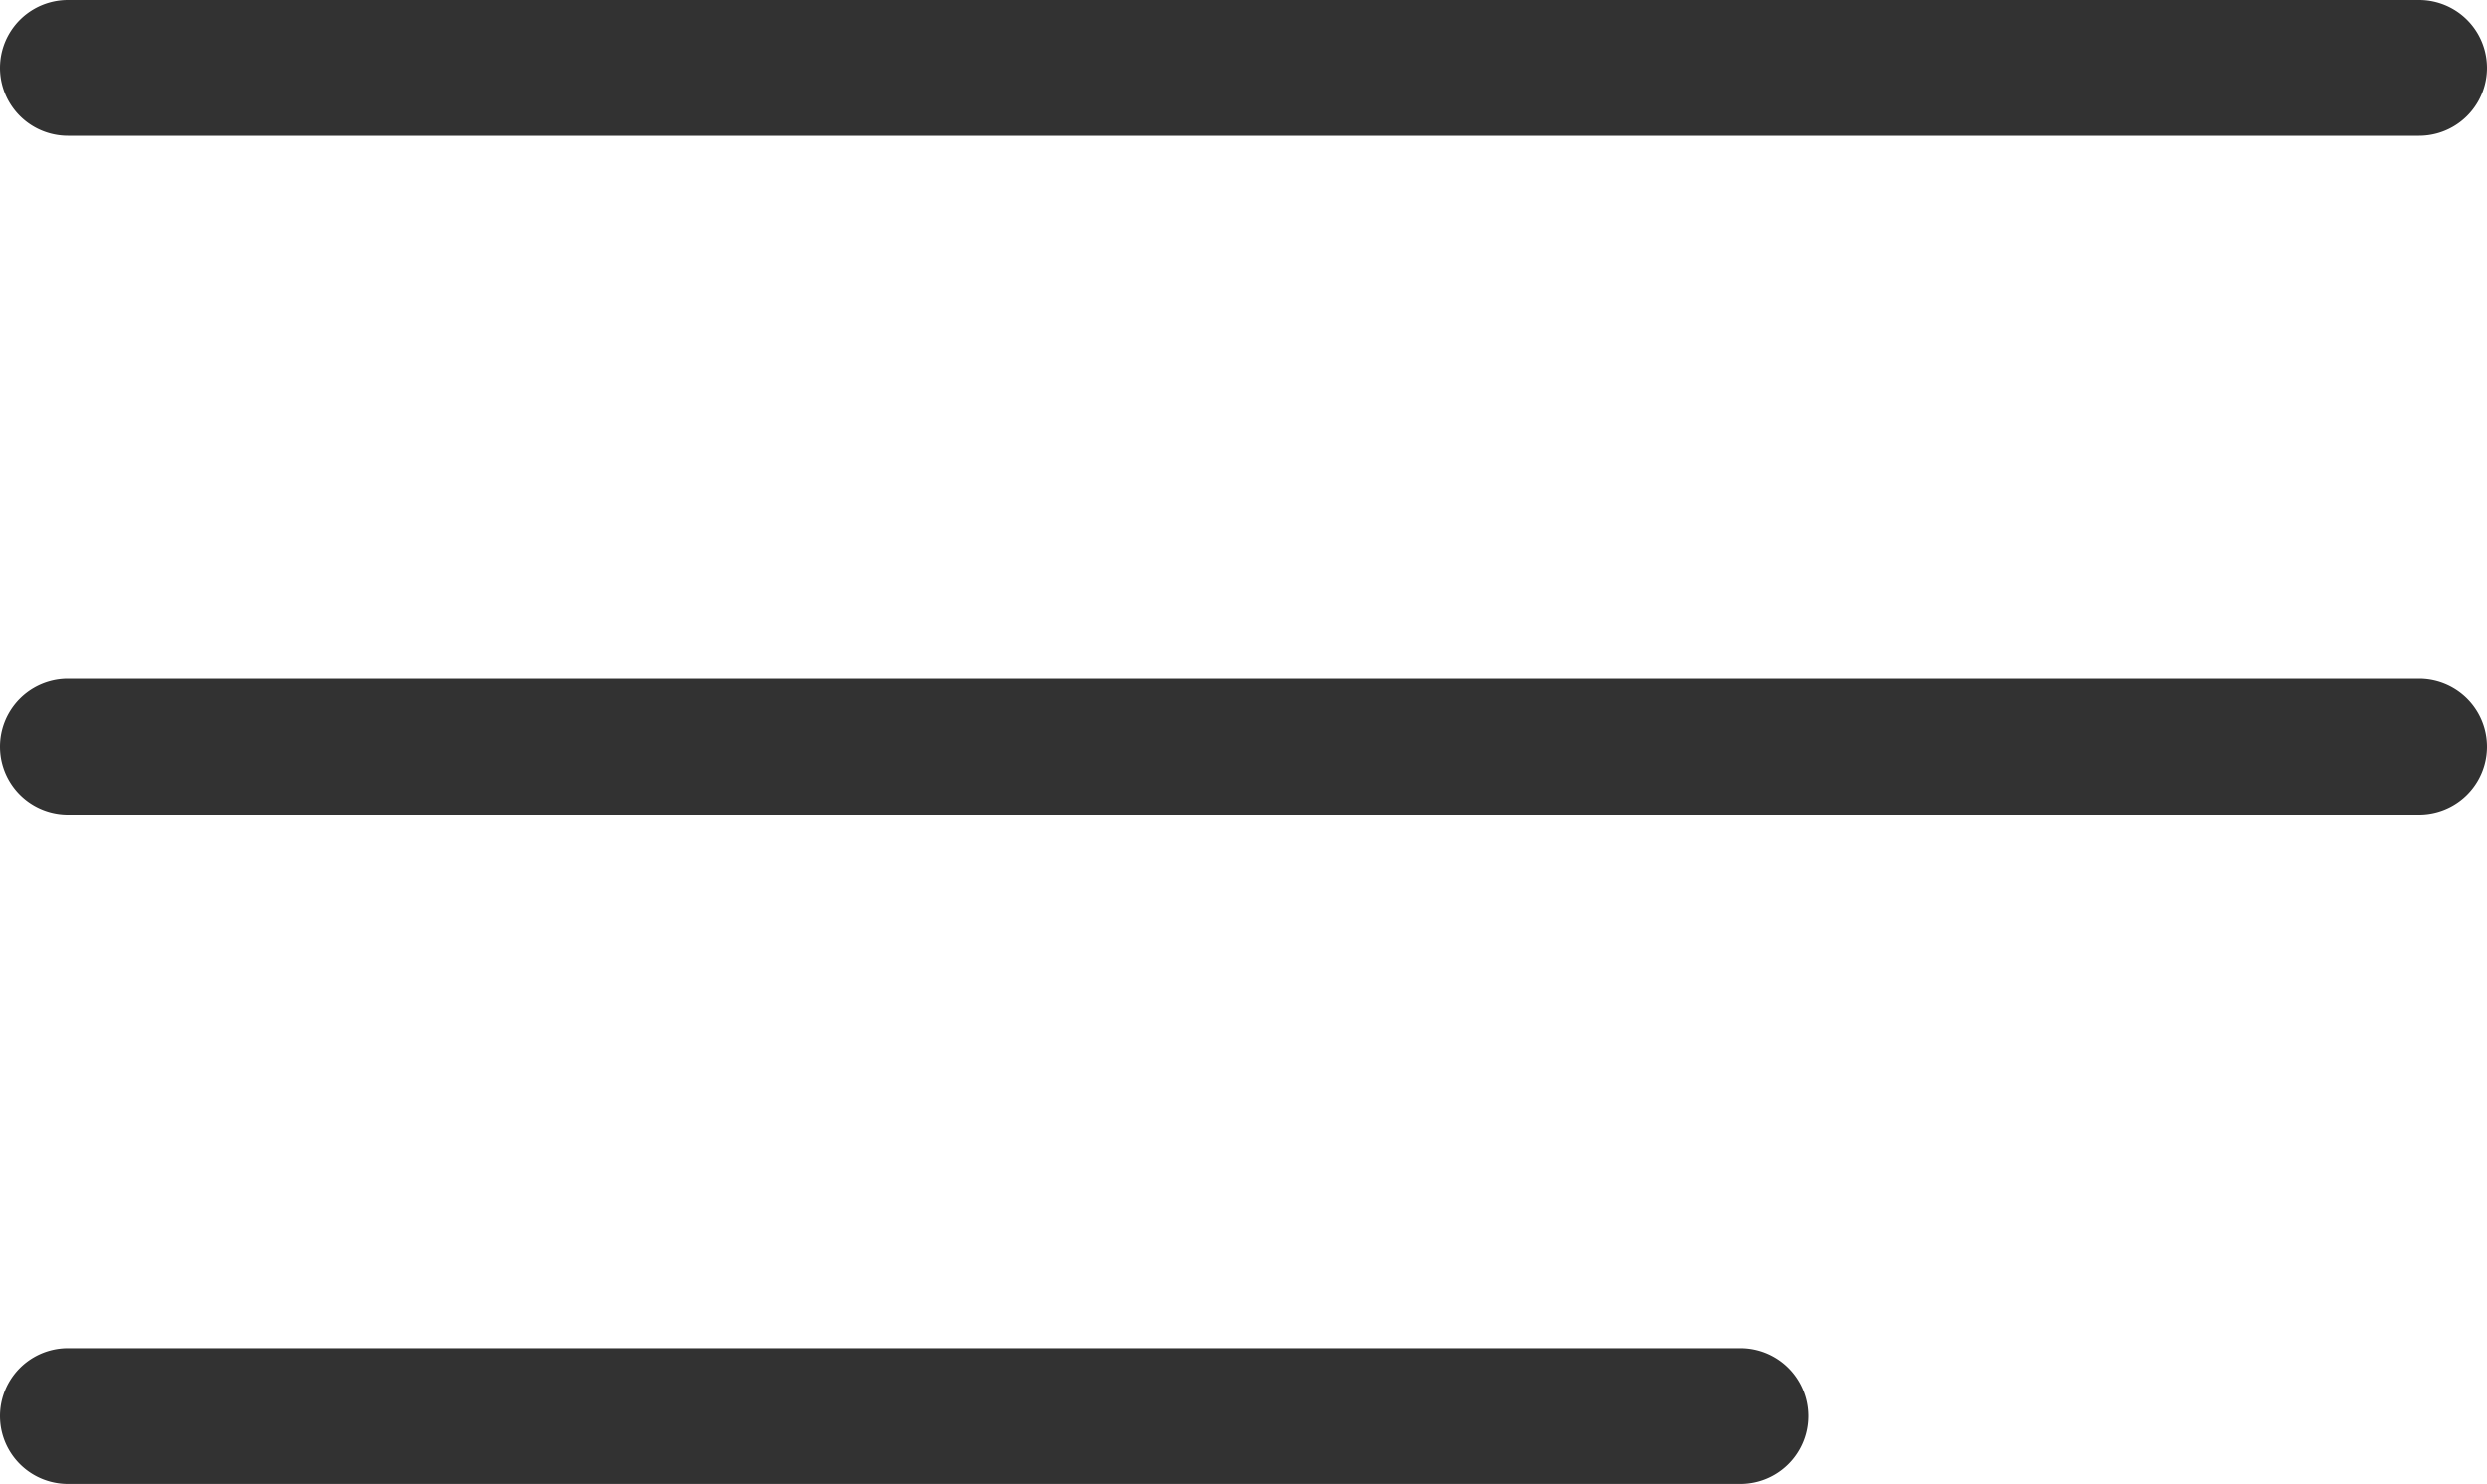 <svg id="Layer_1" data-name="Layer 1" xmlns="http://www.w3.org/2000/svg" viewBox="0 0 36.63 21.86"><defs><style>.cls-1{fill:#323232;}</style></defs><title>Menu (2 pkt.)</title><path class="cls-1" d="M38.9,21.58H4.27a1,1,0,1,0,0,2H38.9A1,1,0,0,0,38.9,21.58Z" transform="translate(-3.27 -11.58)"/><path class="cls-1" d="M28.9,31.44H4.27a1,1,0,1,0,0,2H28.9A1,1,0,0,0,28.9,31.44Z" transform="translate(-3.27 -11.58)"/><path class="cls-1" d="M4.27,13.58H38.9a1,1,0,0,0,0-2H4.27A1,1,0,1,0,4.27,13.58Z" transform="translate(-3.27 -11.58)"/></svg>